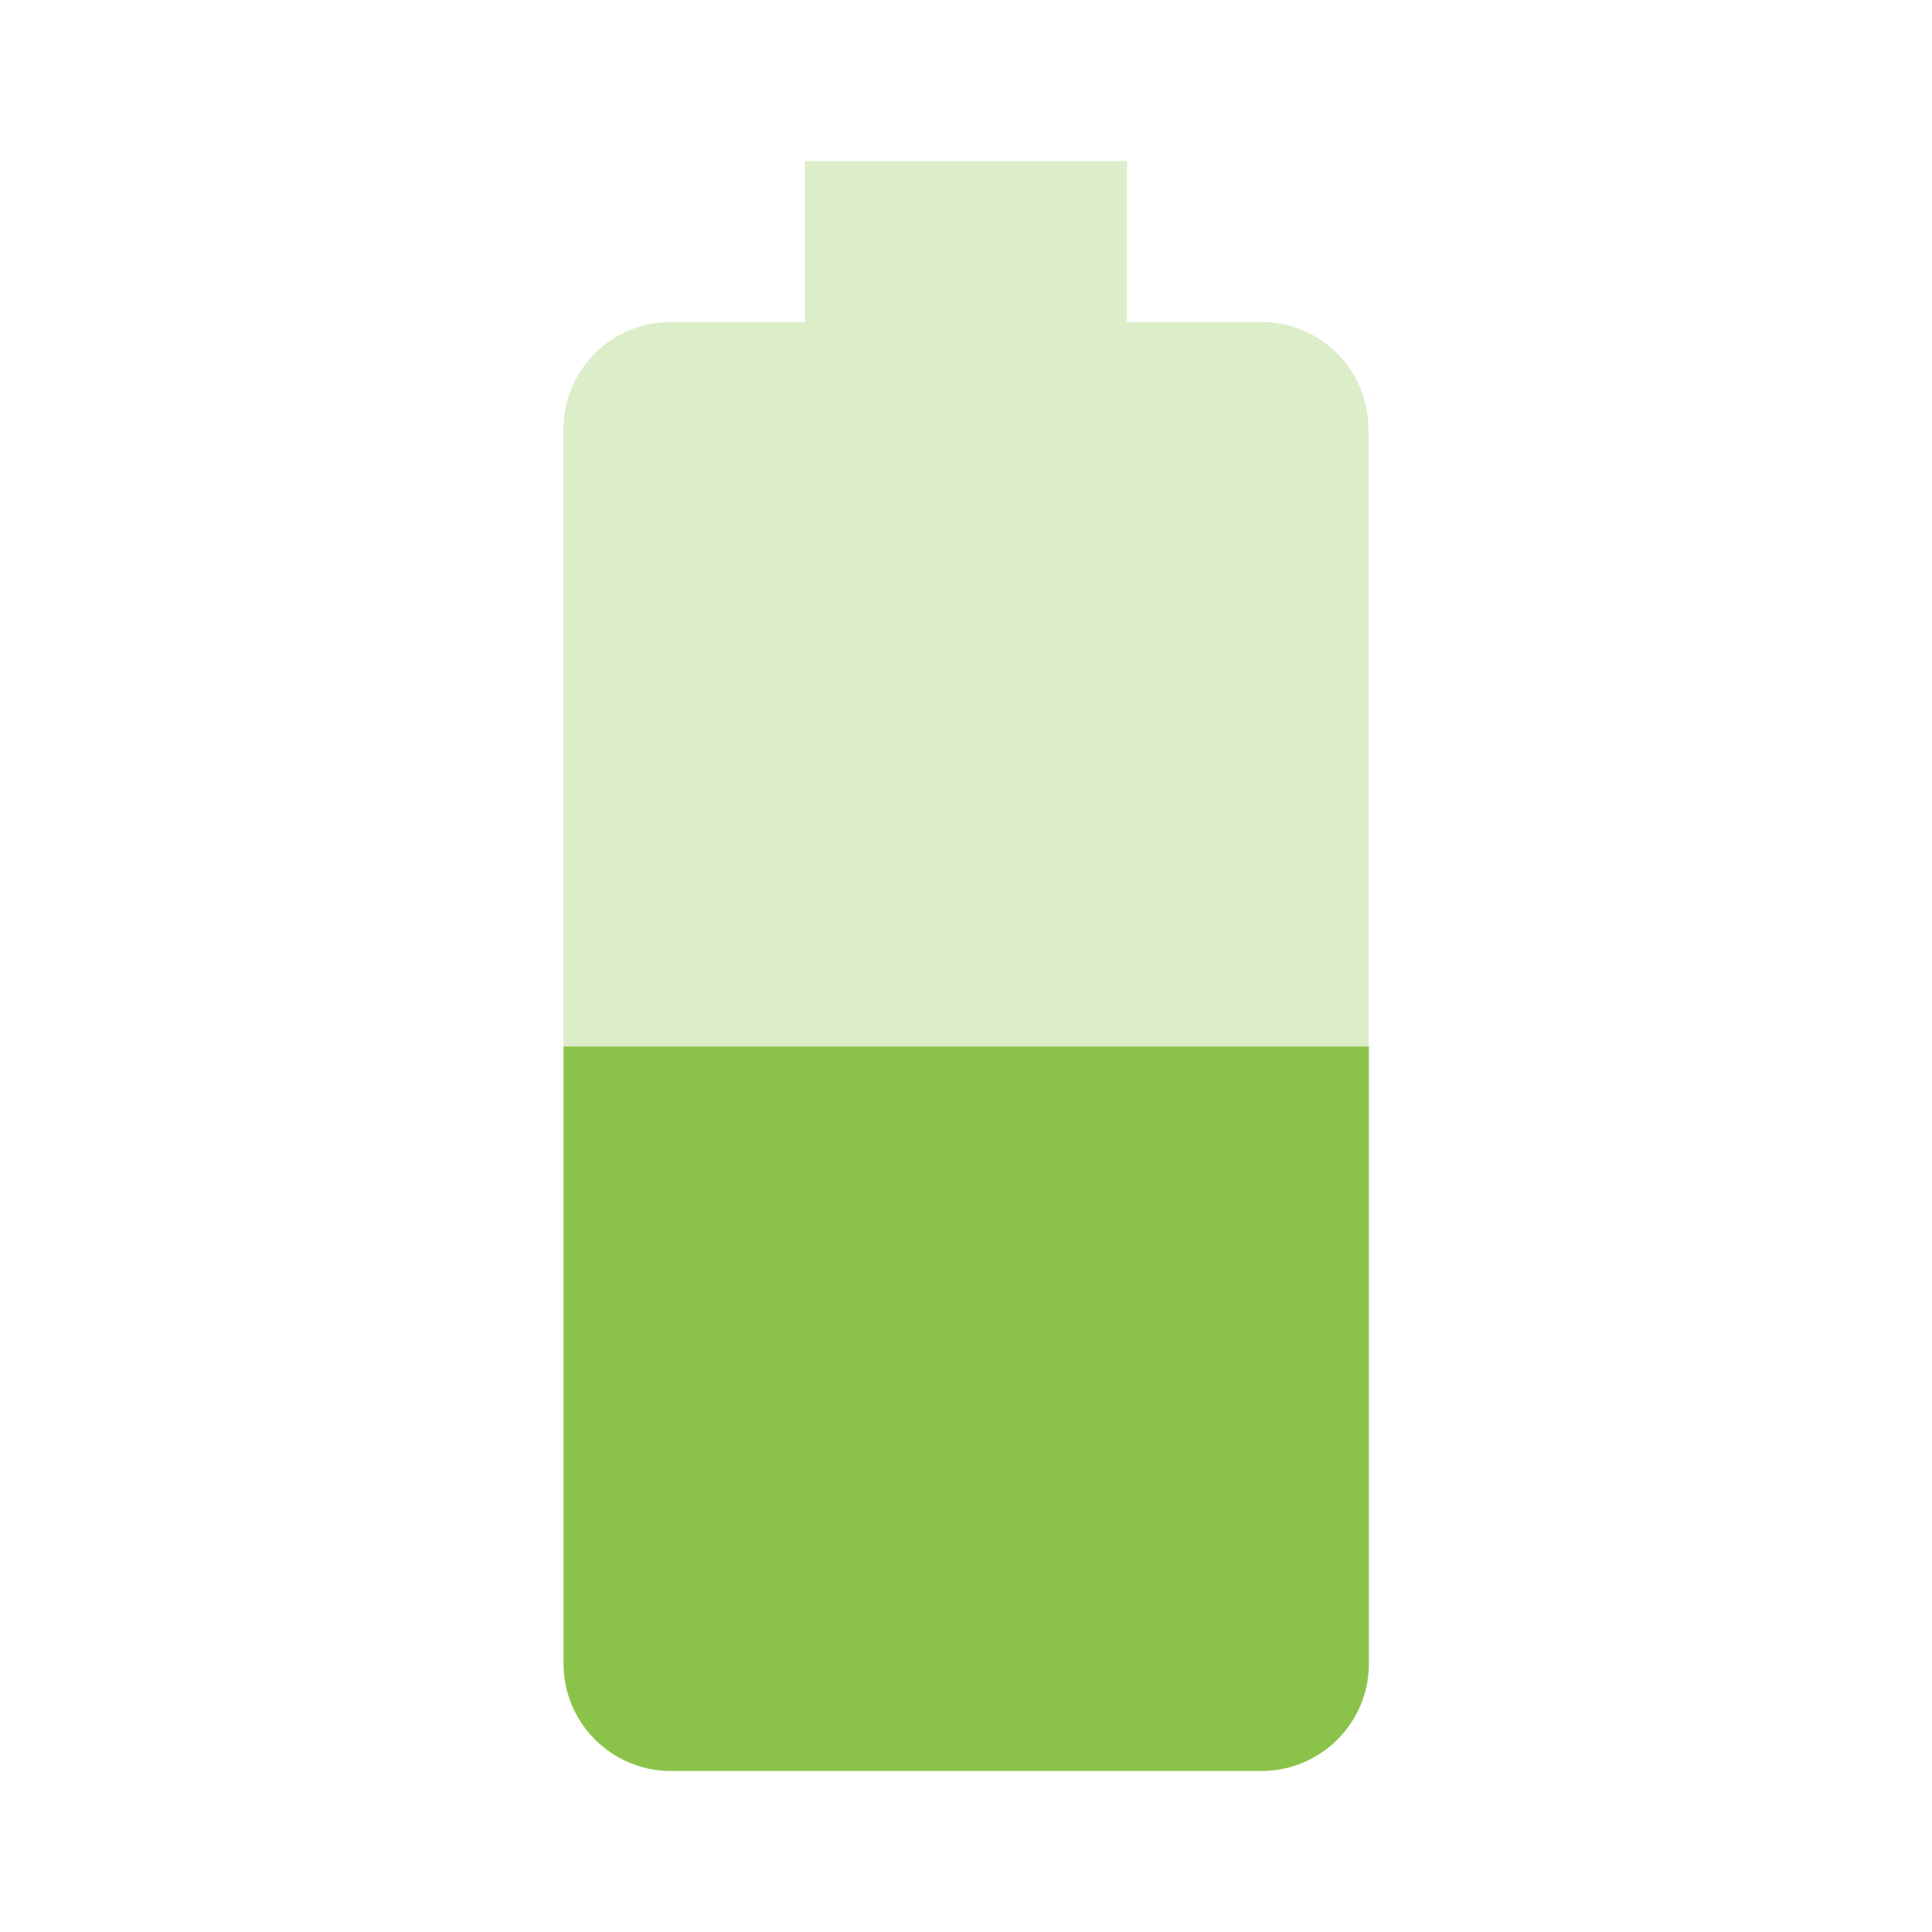 <svg fill="#8BC34A" height="48" viewBox="0 0 48 48" width="48" xmlns="http://www.w3.org/2000/svg"><g fill="#8BC34A"><path d="m34 10.67c0-1.48-1.19-2.67-2.67-2.67h-3.33v-4h-8v4h-3.33c-1.48 0-2.67 1.19-2.67 2.67v15.33h20z" fill-opacity=".3"/><path d="m14 26v15.33c0 1.47 1.19 2.67 2.67 2.67h14.67c1.47 0 2.67-1.19 2.67-2.67v-15.33z"/></g></svg>